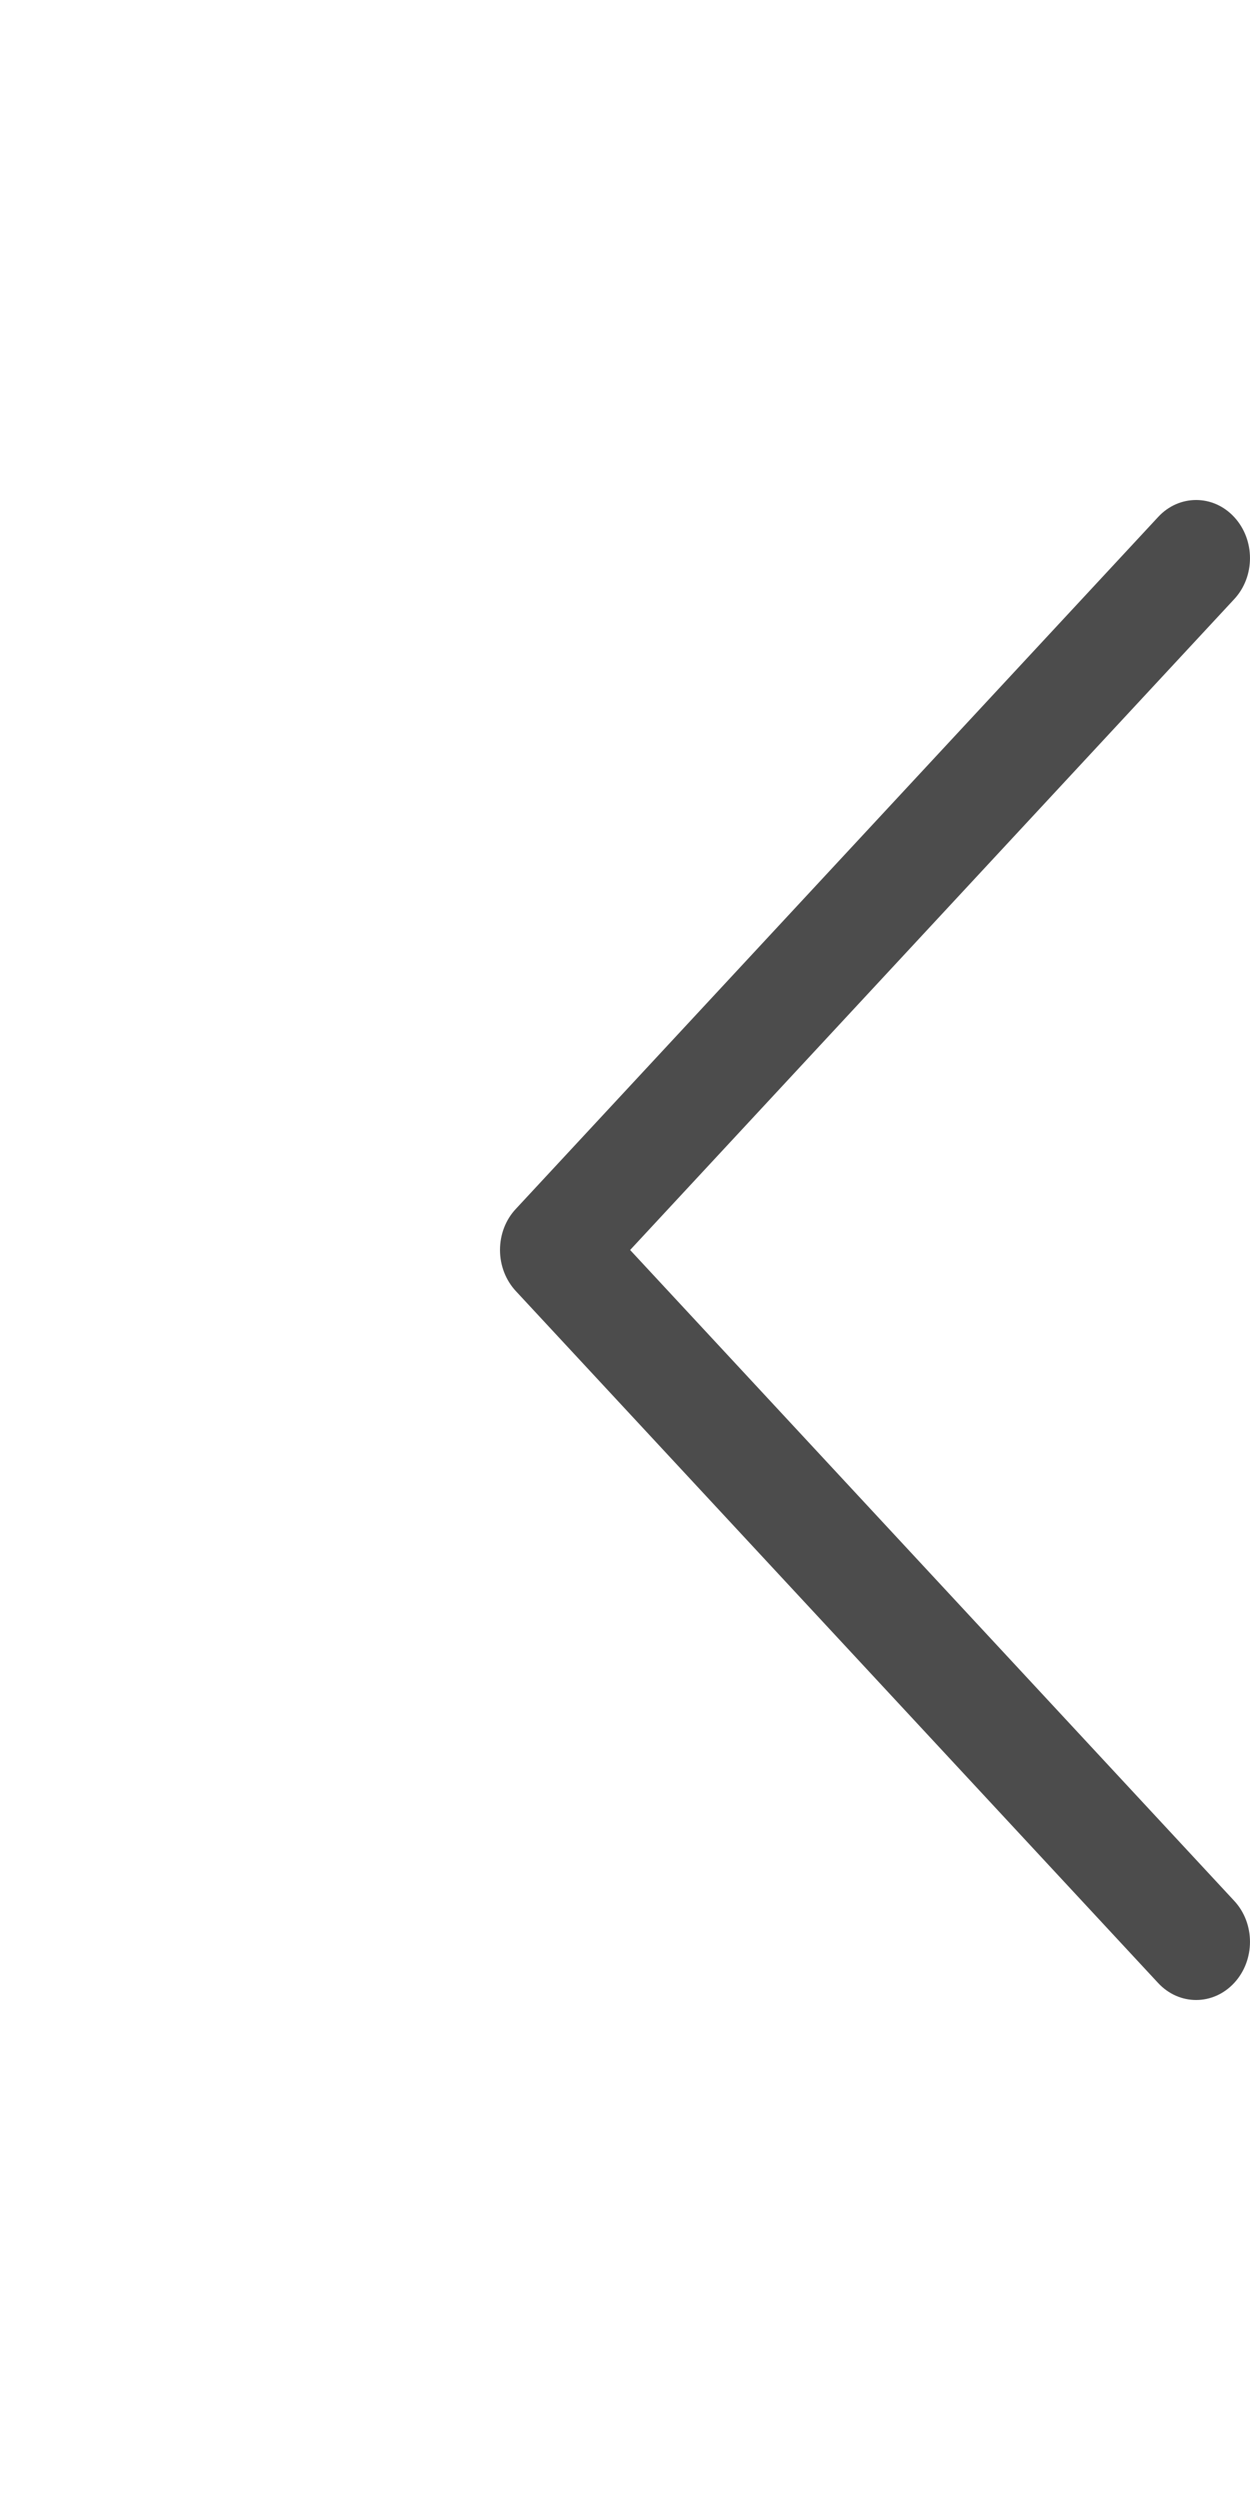 <svg width="10" height="20" viewBox="0 0 10 20" fill="none" xmlns="http://www.w3.org/2000/svg">
<g opacity="0.7" filter="url(#filter0_d_5_173)">
<path d="M4.127 6.329L9.265 11.864C9.434 12.046 9.706 12.045 9.874 11.863C10.042 11.681 10.042 11.387 9.873 11.206L5.041 6L9.873 0.794C10.042 0.613 10.042 0.319 9.874 0.137C9.79 0.046 9.68 0 9.569 0C9.459 0 9.349 0.045 9.265 0.136L4.127 5.671C4.045 5.758 4 5.876 4 6C4 6.124 4.046 6.242 4.127 6.329Z" fill="black"/>
</g>
<defs>
<filter id="filter0_d_5_173" x="0" y="0" width="14" height="20" filterUnits="userSpaceOnUse" color-interpolation-filters="sRGB">
<feFlood flood-opacity="0" result="BackgroundImageFix"/>
<feColorMatrix in="SourceAlpha" type="matrix" values="0 0 0 0 0 0 0 0 0 0 0 0 0 0 0 0 0 0 127 0" result="hardAlpha"/>
<feOffset dy="4"/>
<feGaussianBlur stdDeviation="2"/>
<feComposite in2="hardAlpha" operator="out"/>
<feColorMatrix type="matrix" values="0 0 0 0 0 0 0 0 0 0 0 0 0 0 0 0 0 0 0.25 0"/>
<feBlend mode="normal" in2="BackgroundImageFix" result="effect1_dropShadow_5_173"/>
<feBlend mode="normal" in="SourceGraphic" in2="effect1_dropShadow_5_173" result="shape"/>
</filter>
</defs>
</svg>
